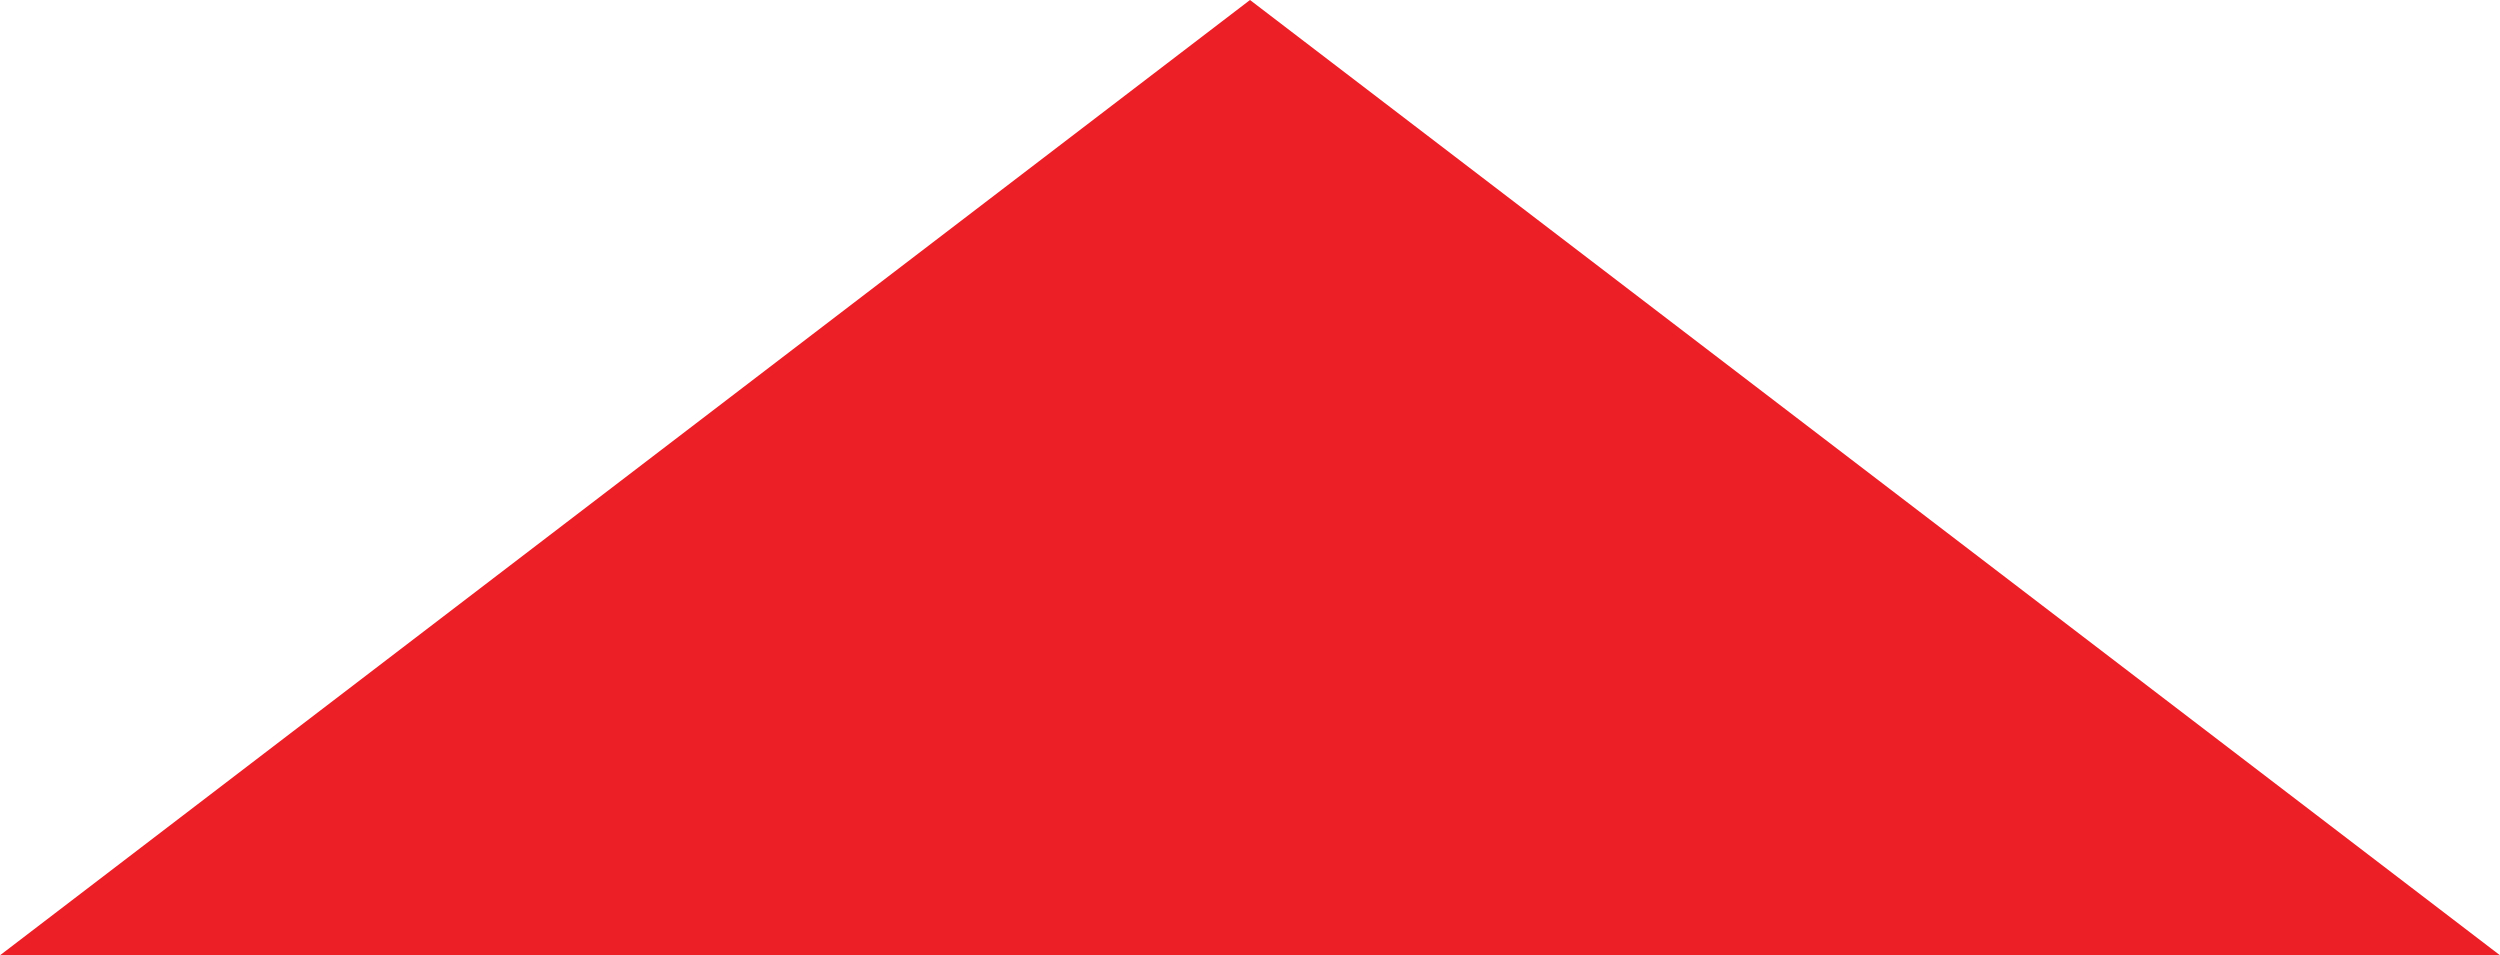 <?xml version="1.0" encoding="UTF-8" standalone="no"?>
<svg width="123px" height="47px" viewBox="0 0 123 47" version="1.1" xmlns="http://www.w3.org/2000/svg" xmlns:xlink="http://www.w3.org/1999/xlink">
    <!-- Generator: Sketch 3.8.3 (29802) - http://www.bohemiancoding.com/sketch -->
    <title>Triangle-1</title>
    <desc>Created with Sketch.</desc>
    <defs></defs>
    <g id="Page-1" stroke="none" stroke-width="1" fill="none" fill-rule="evenodd">
        <g id="traingle" fill="#EC1F27">
            <g id="Page-1">
                <g id="Cheers-Home-Page">
                    <g id="Products">
                        <g id="section-block">
                            <polygon id="Triangle-1" points="61.5 0 123 47 0 47"></polygon>
                        </g>
                    </g>
                </g>
            </g>
        </g>
    </g>
</svg>